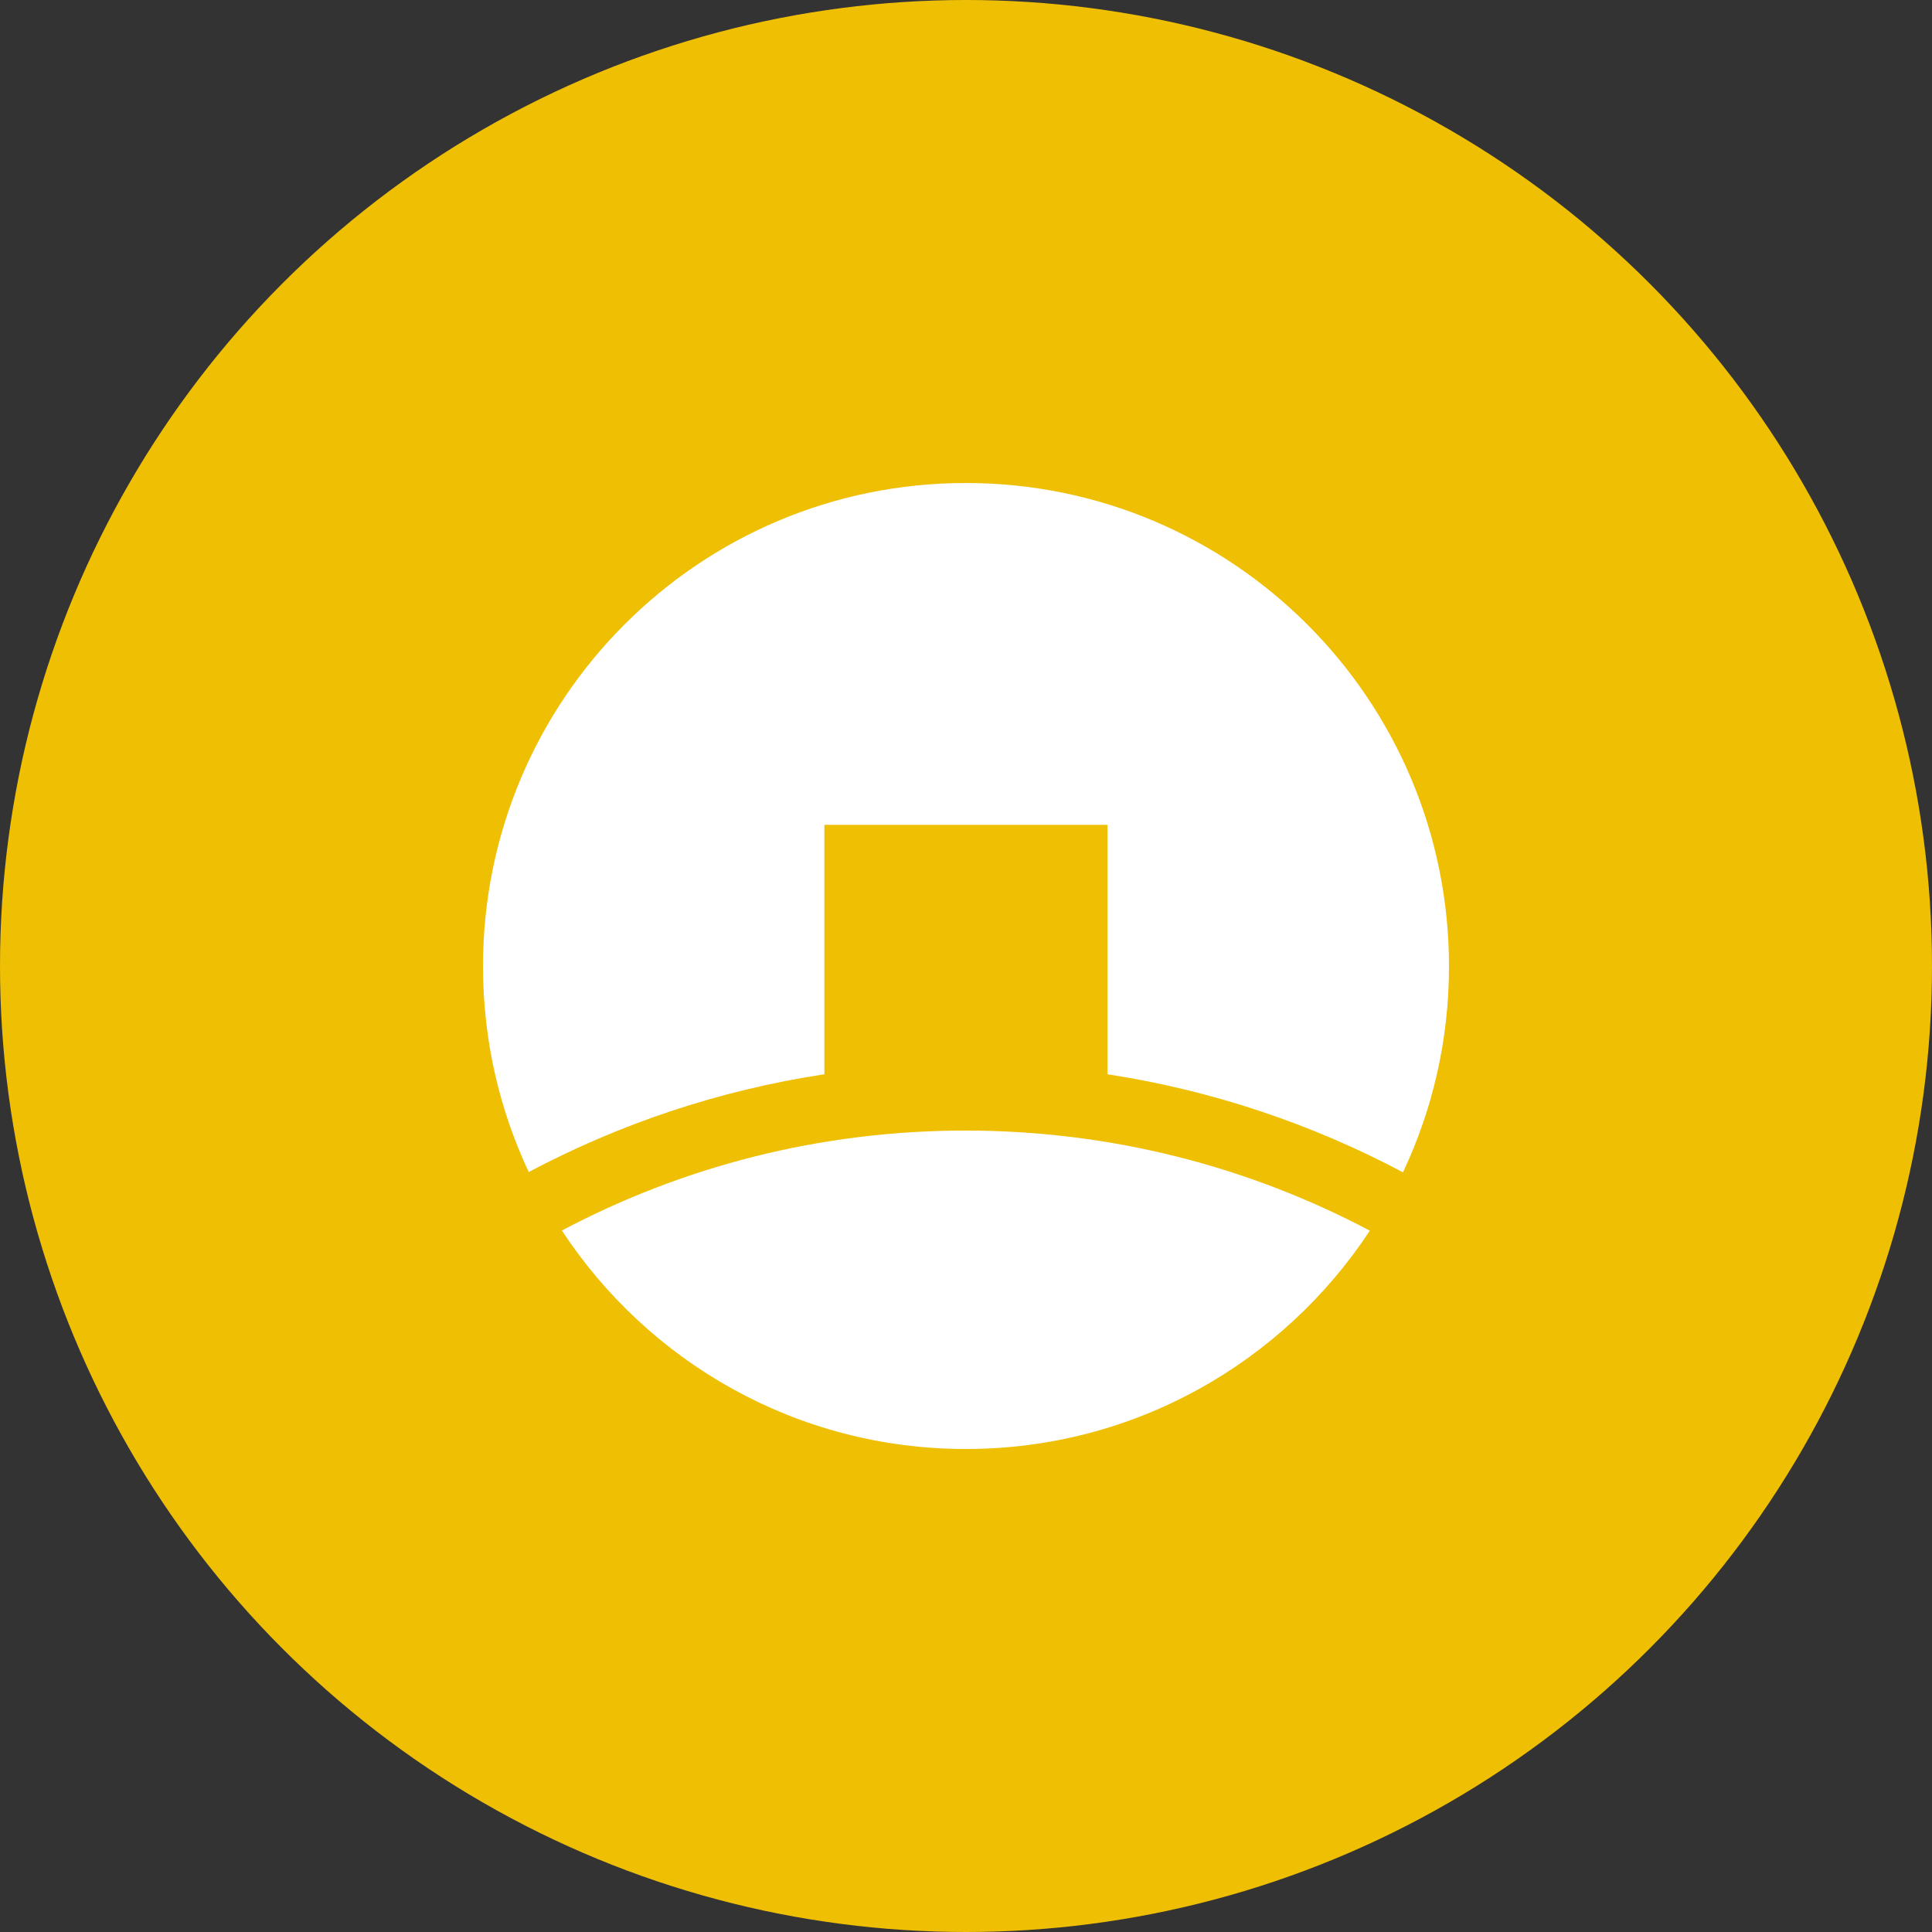 <?xml version="1.0" encoding="UTF-8" standalone="no"?><!-- Generator: Gravit.io --><svg xmlns="http://www.w3.org/2000/svg" xmlns:xlink="http://www.w3.org/1999/xlink" style="isolation:isolate" viewBox="0 0 512 512" width="512pt" height="512pt"><rect x="0" y="0" width="512" height="512" fill="#333333" stroke="none"/><defs><clipPath id="_clipPath_J7OyHgPBuuVT5DHIMIU7MpmGFkMCaU6V"><rect width="512" height="512"/></clipPath></defs><g clip-path="url(#_clipPath_J7OyHgPBuuVT5DHIMIU7MpmGFkMCaU6V)"><circle vector-effect="non-scaling-stroke" cx="256" cy="256" r="256" fill="rgb(239,191,4)" /><path d=" M 218.471 218.593 L 293.491 218.593 L 293.491 284.693 C 321.372 288.971 347.765 297.921 371.804 310.678 C 379.608 294.152 384 275.665 384 256.118 C 384 185.347 326.628 128 255.961 128 C 185.255 128 128 185.347 128 256.118 C 128 275.586 132.353 294.074 140.118 310.599 C 164.196 297.842 190.51 288.932 218.471 284.693 L 218.471 218.593 Z  M 255.961 384 C 300.706 384 340.079 360.998 363.02 326.143 C 331.059 309.225 294.549 299.609 255.843 299.609 C 217.216 299.609 180.823 309.186 148.902 326.104 C 171.804 360.959 211.137 384 255.961 384" fill-rule="evenodd" fill="rgb(255,255,255)"/></g></svg>